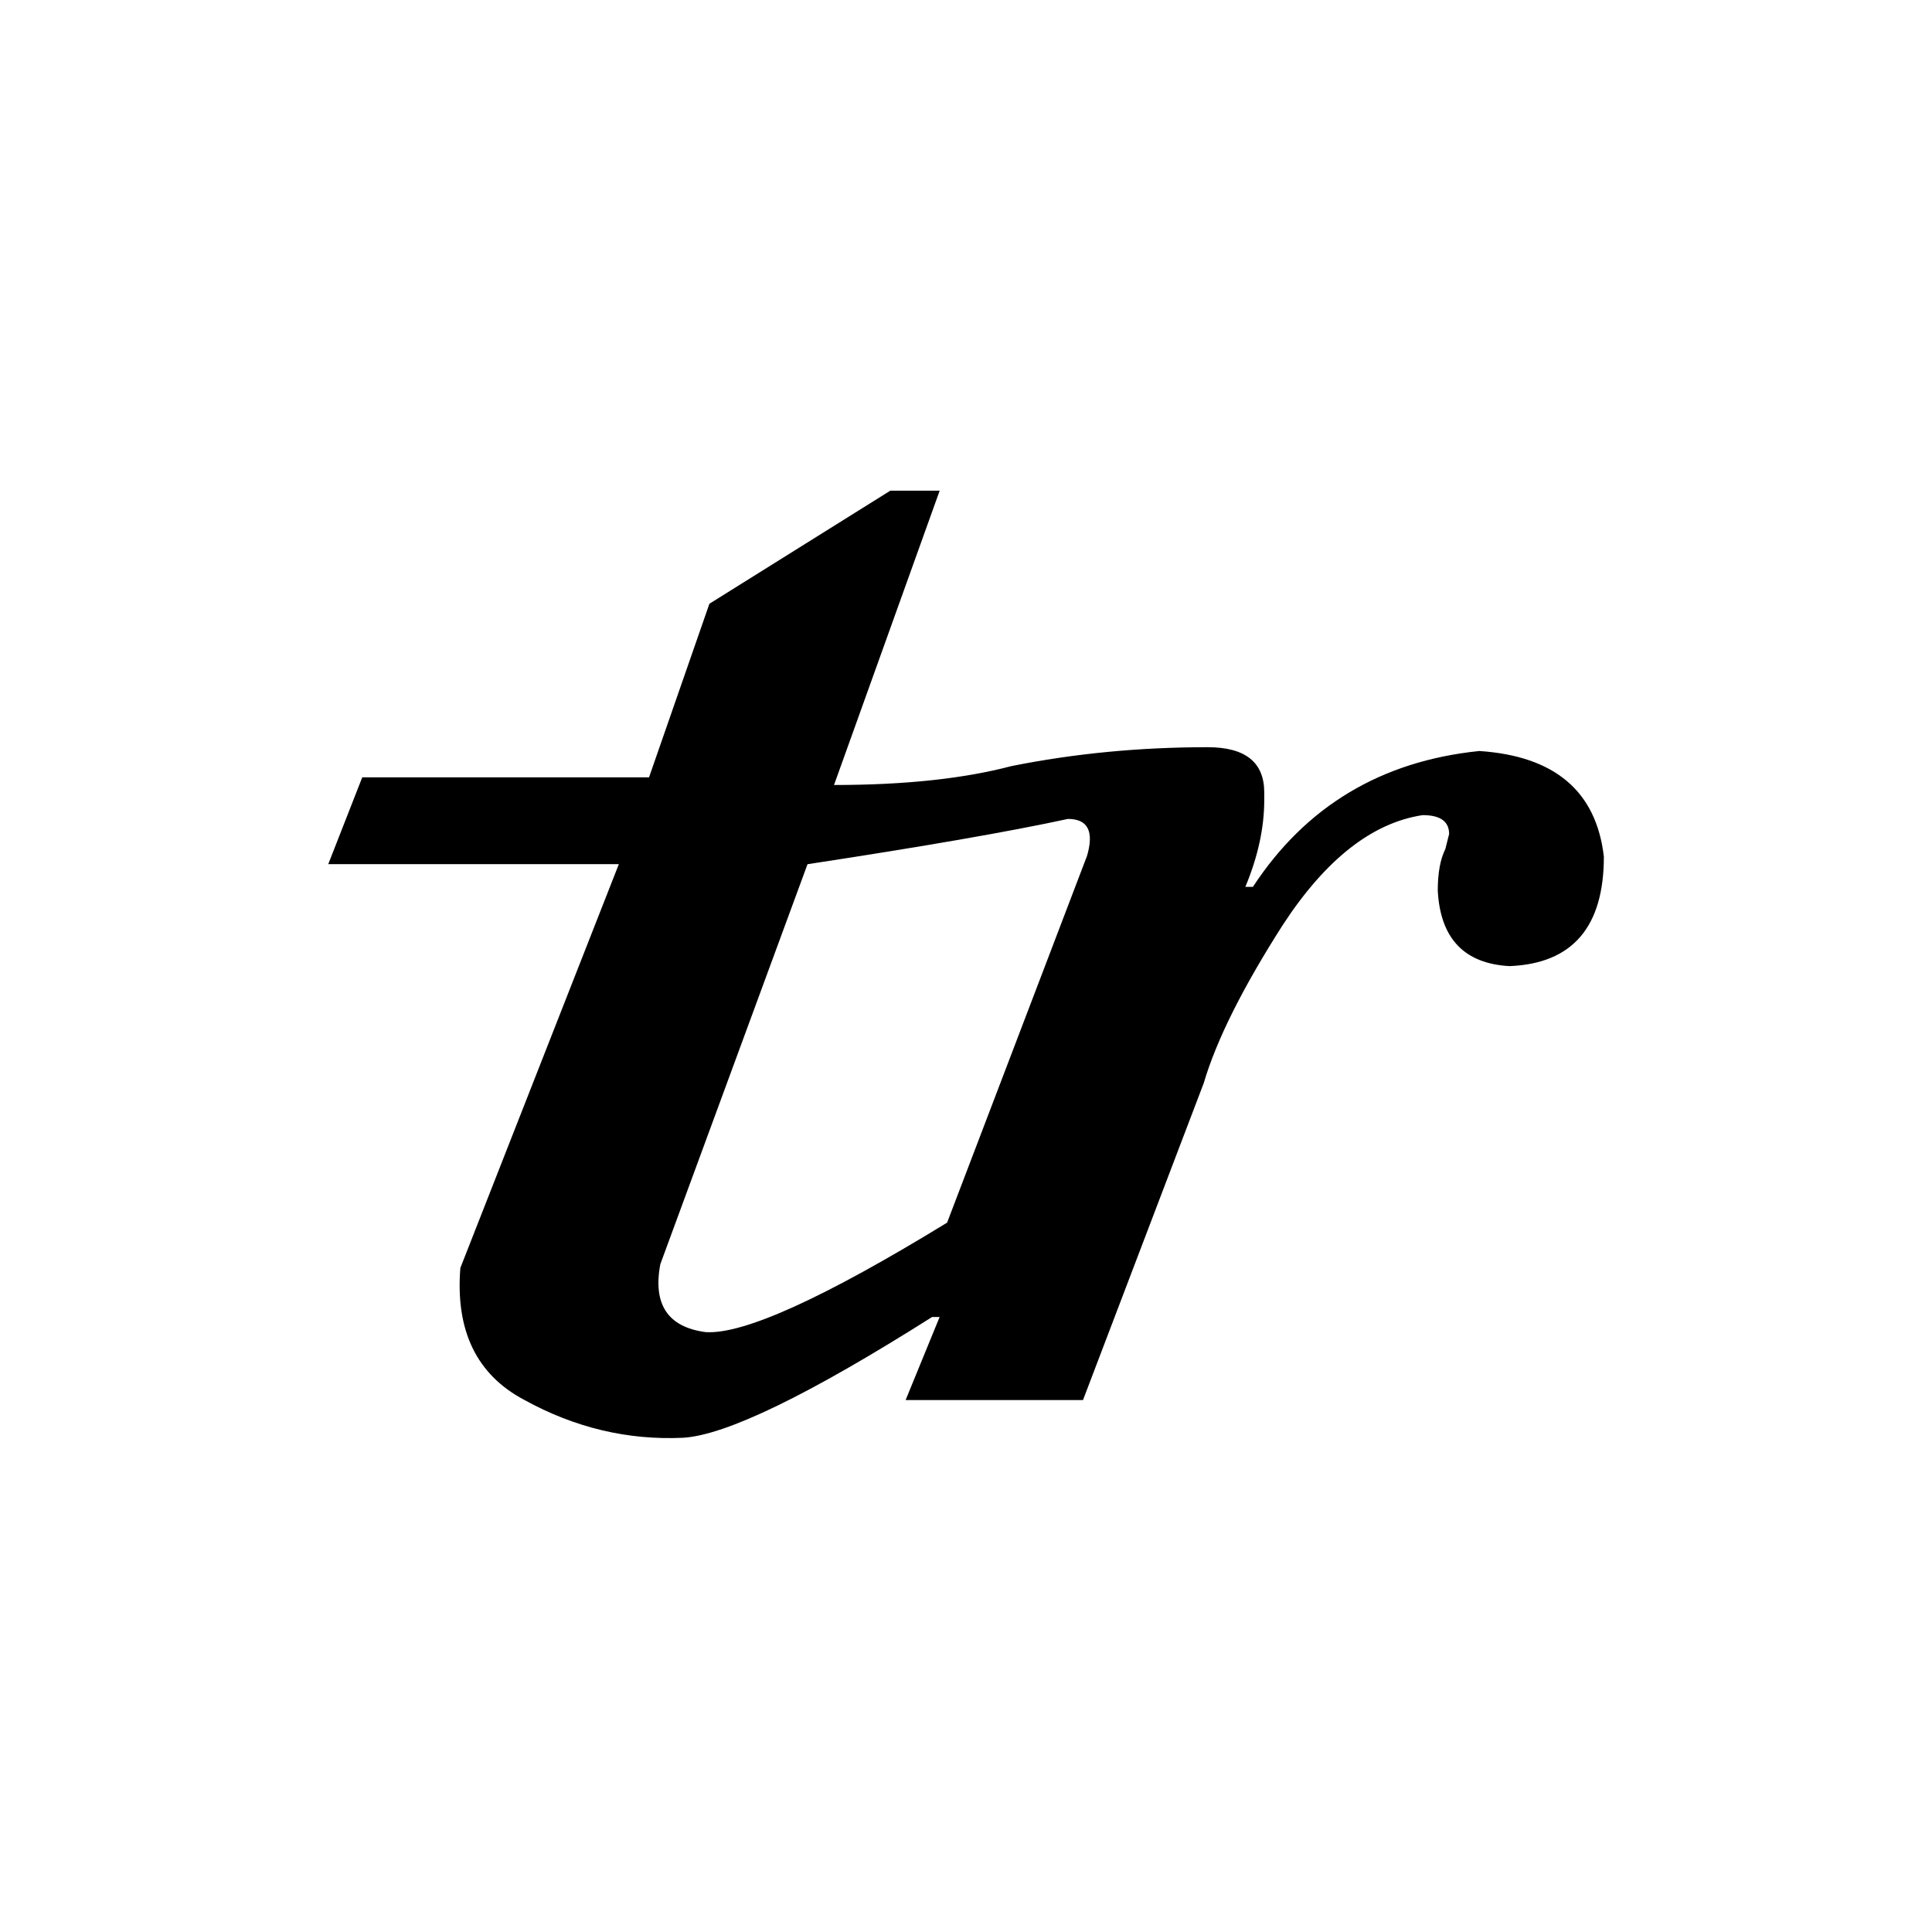 <!-- Generated by IcoMoon.io -->
<svg version="1.1" xmlns="http://www.w3.org/2000/svg" width="32" height="32" viewBox="0 0 32 32">
<title>uniE247</title>
<path d="M18 14.188l-2.313 6.063q-3.063 1.875-4 1.813-0.938-0.125-0.75-1.125l2.438-6.625q2.875-0.438 4.313-0.75 0.5 0 0.313 0.625zM14.75 8.125l-3 1.875-1 2.875h-4.75l-0.563 1.438h4.813l-2.625 6.688q-0.125 1.563 1.063 2.188 1.25 0.688 2.625 0.625 1.063-0.063 4.125-2h0.125l-0.563 1.375h2.938l2-5.25q0.313-1.063 1.313-2.625 1.063-1.625 2.313-1.813 0.438 0 0.438 0.313l-0.063 0.25q-0.125 0.25-0.125 0.688 0.063 1.188 1.188 1.25 1.563-0.063 1.563-1.813-0.188-1.625-2.063-1.75-2.438 0.25-3.75 2.25h-0.125q0.313-0.75 0.313-1.438v-0.125q0-0.75-0.938-0.75-1.688 0-3.25 0.313-1.188 0.313-2.938 0.313l1.75-4.875h-0.813z"></path>
</svg>
